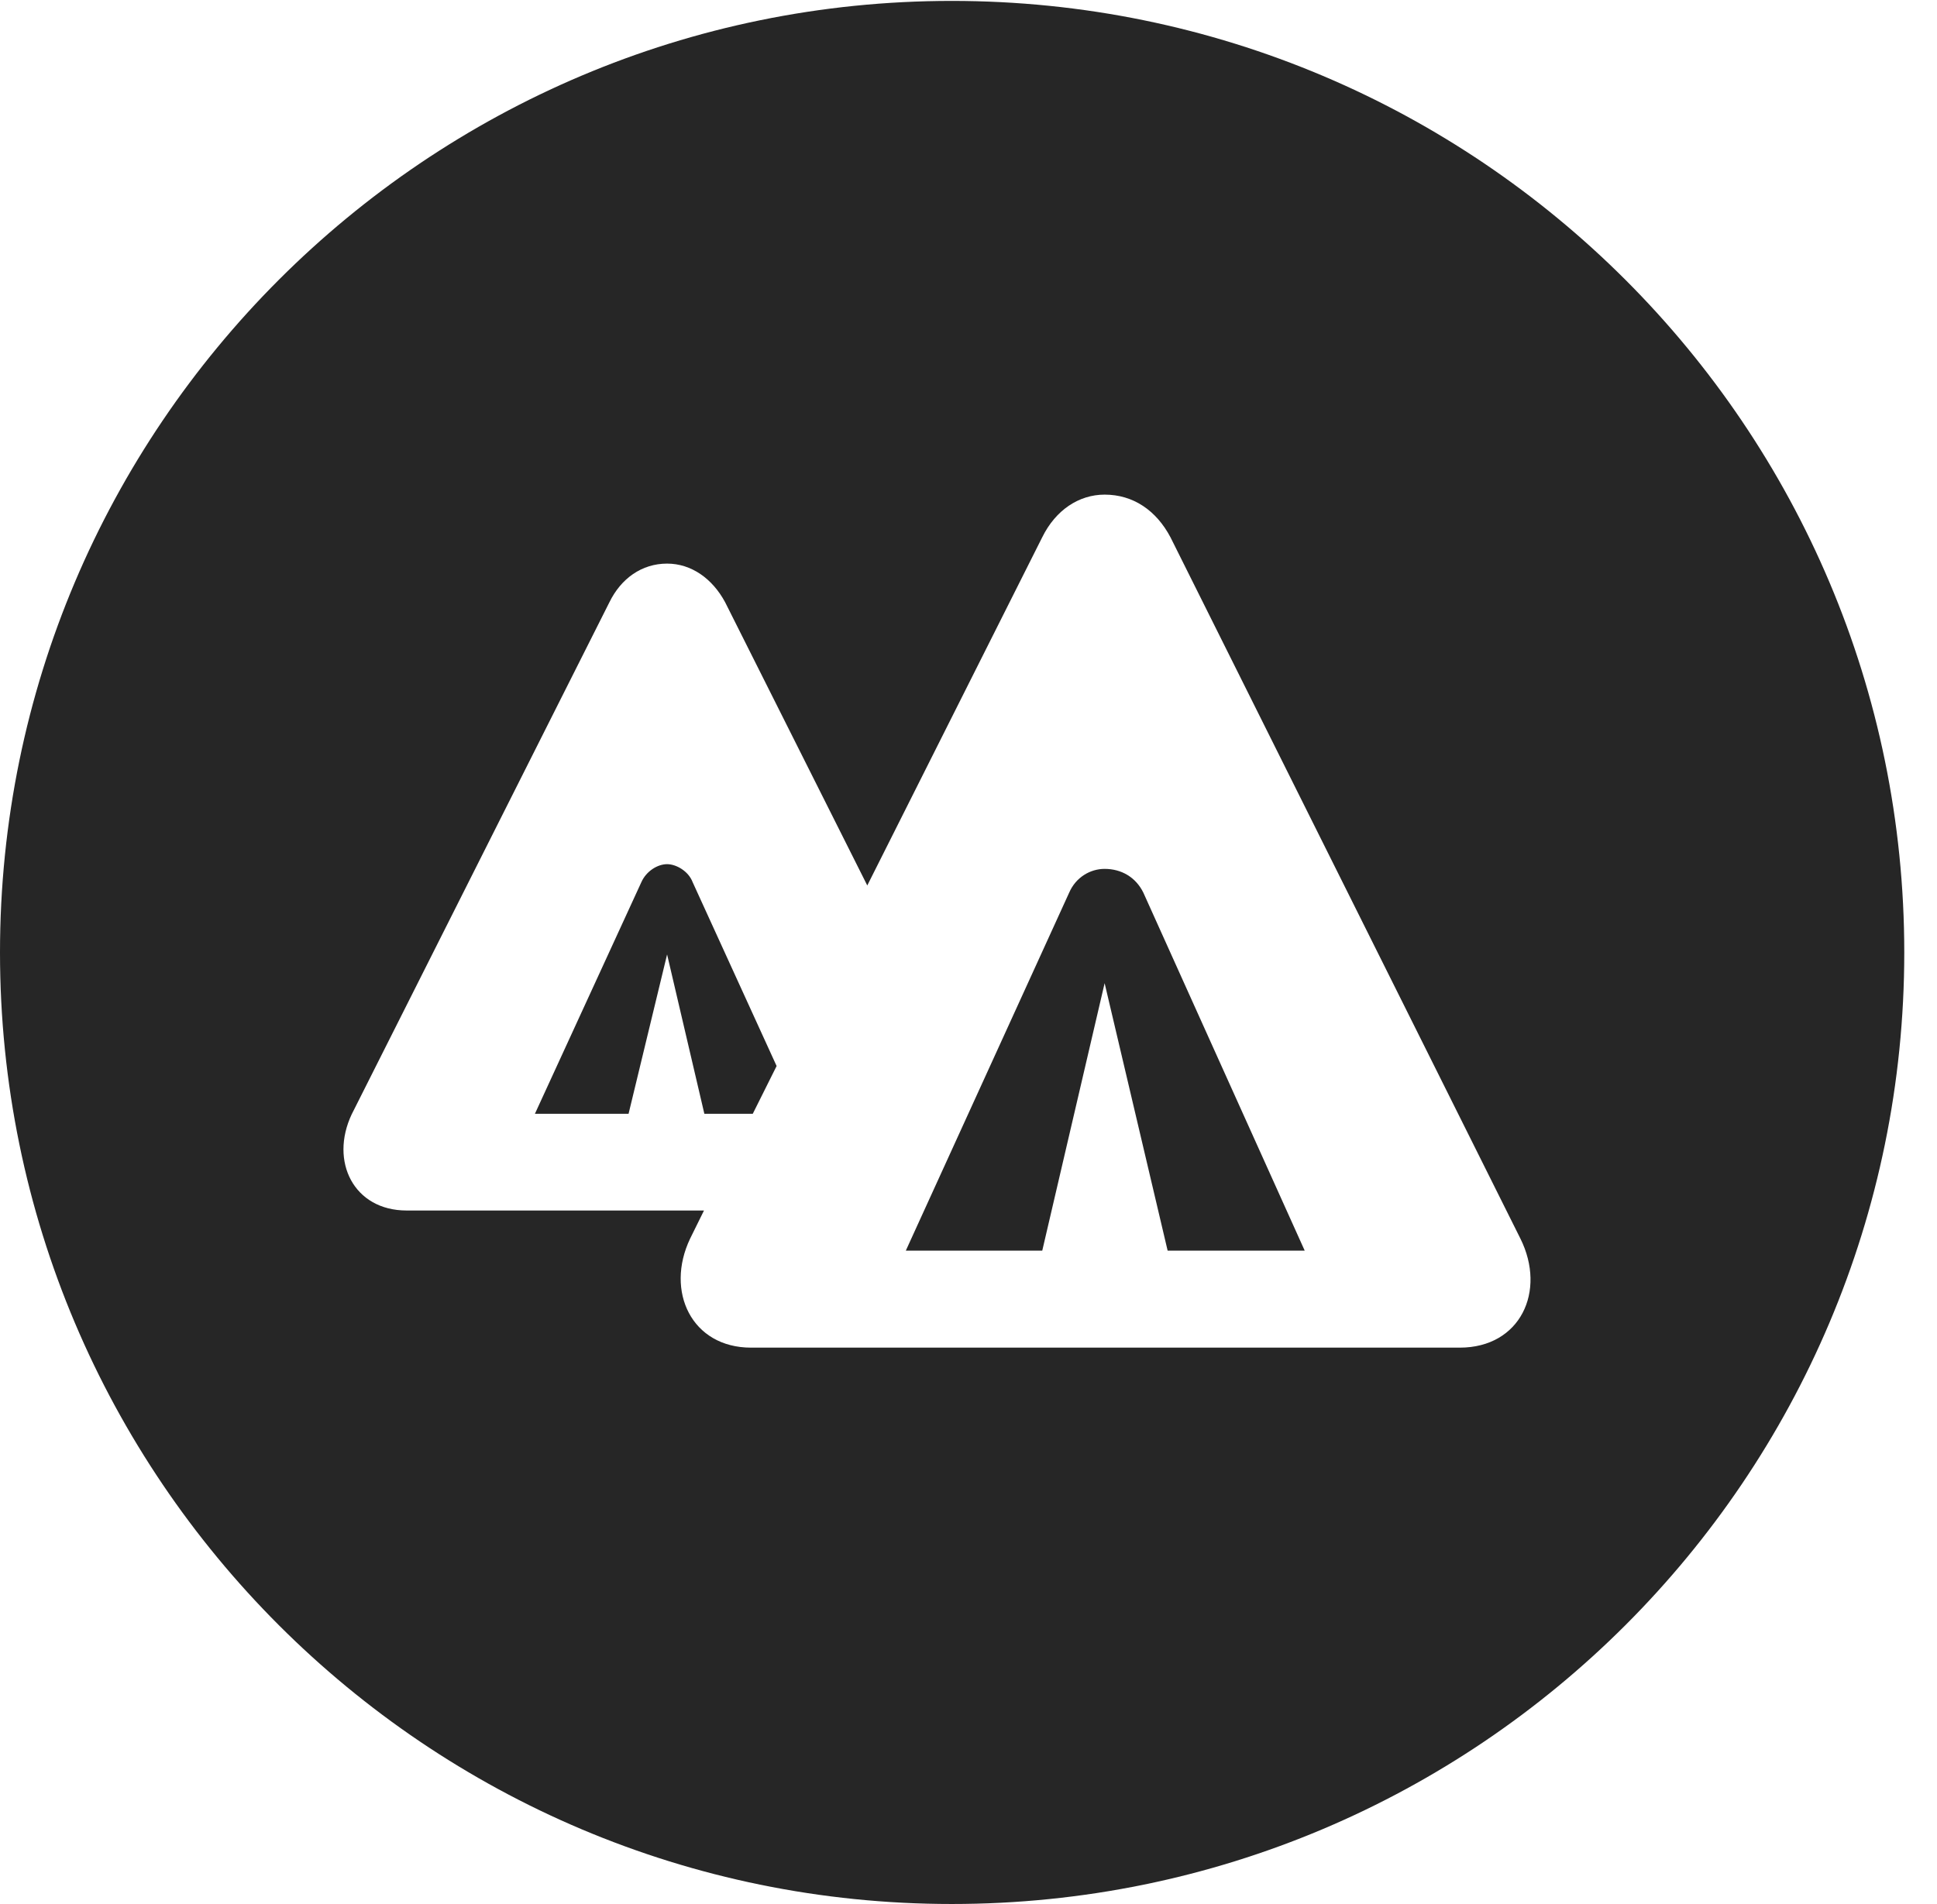 <?xml version="1.0" encoding="UTF-8"?>
<!--Generator: Apple Native CoreSVG 326-->
<!DOCTYPE svg PUBLIC "-//W3C//DTD SVG 1.1//EN" "http://www.w3.org/Graphics/SVG/1.1/DTD/svg11.dtd">
<svg version="1.1" xmlns="http://www.w3.org/2000/svg" xmlns:xlink="http://www.w3.org/1999/xlink"
       viewBox="0 0 21.365 21.006">
       <g>
              <rect height="21.006" opacity="0" width="21.365" x="0" y="0" />
              <path d="M21.004 10.508C21.004 16.304 16.302 21.006 10.498 21.006C4.704 21.006 0 16.304 0 10.508C0 4.714 4.704 0.01 10.498 0.01C16.302 0.01 21.004 4.714 21.004 10.508ZM11.496 5.927L9.566 9.769L7.998 6.644C7.858 6.384 7.626 6.218 7.358 6.218C7.077 6.218 6.849 6.384 6.722 6.644L3.879 12.294C3.634 12.814 3.902 13.355 4.485 13.355L7.765 13.355L7.612 13.665C7.335 14.246 7.628 14.868 8.284 14.868L16.101 14.868C16.769 14.868 17.059 14.246 16.77 13.665L12.911 5.929C12.754 5.631 12.499 5.457 12.184 5.457C11.9 5.457 11.643 5.628 11.496 5.927ZM12.611 9.848L14.391 13.798L12.879 13.798L12.184 10.847L11.496 13.798L9.991 13.798L11.793 9.848C11.867 9.677 12.027 9.586 12.184 9.586C12.368 9.586 12.527 9.677 12.611 9.848ZM7.64 9.733L8.566 11.761L8.303 12.288L7.769 12.288L7.358 10.53L6.933 12.288L5.9 12.288L7.074 9.733C7.128 9.611 7.253 9.534 7.358 9.534C7.459 9.534 7.594 9.611 7.64 9.733Z"
                     fill="currentColor" fill-opacity="0.85" />
       </g>
</svg>